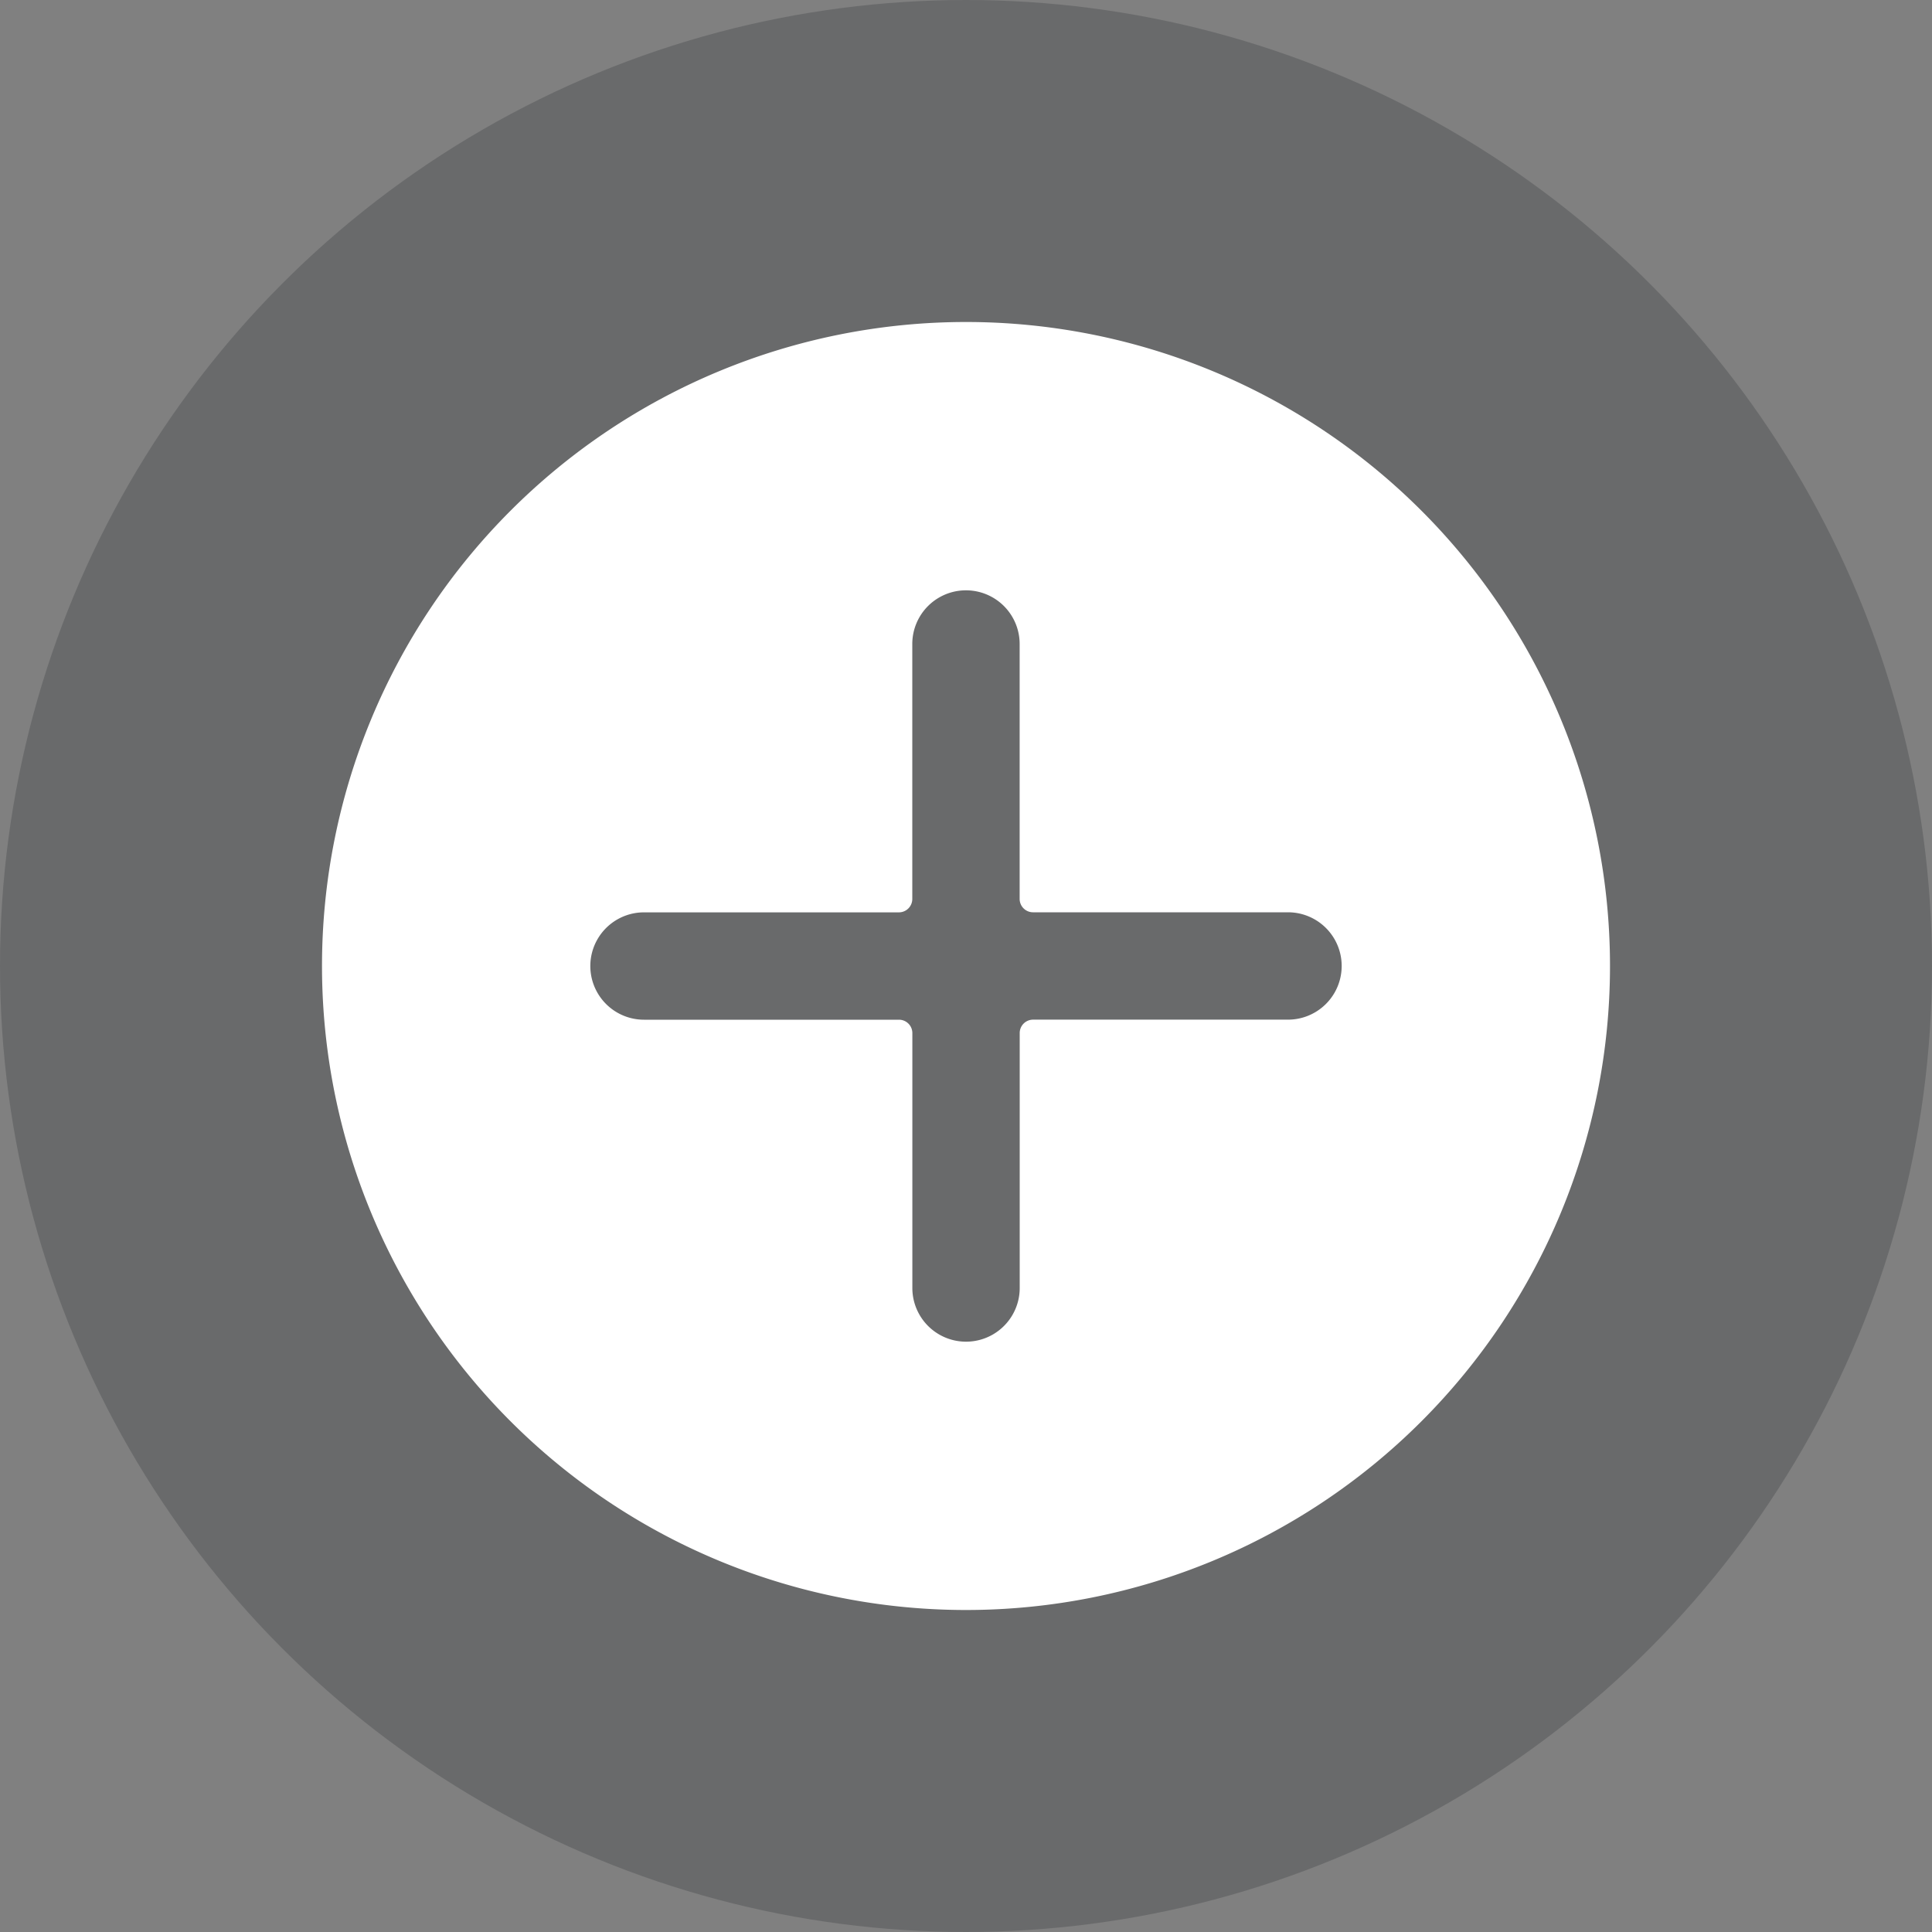 <svg xmlns="http://www.w3.org/2000/svg" width="30" height="30"><rect width="100%" height="100%" fill="#808080" stroke="none"/><g transform="translate(5 5)"><circle data-name="Elipse 752" cx="15" cy="15" r="15" transform="translate(-5 -5)" fill="#13171d" opacity=".2"/><path data-name="Trazado 44" d="M10 20A10 10 0 1 0 0 10a10 10 0 0 0 10 10ZM5 9.167h3.958a.208.208 0 0 0 .208-.208V5a.833.833 0 1 1 1.667 0v3.958a.208.208 0 0 0 .208.208H15a.833.833 0 1 1 0 1.667h-3.958a.208.208 0 0 0-.208.208V15a.833.833 0 1 1-1.667 0v-3.958a.208.208 0 0 0-.208-.208H5a.833.833 0 1 1 0-1.667Z" fill="#fff"/></g></svg>